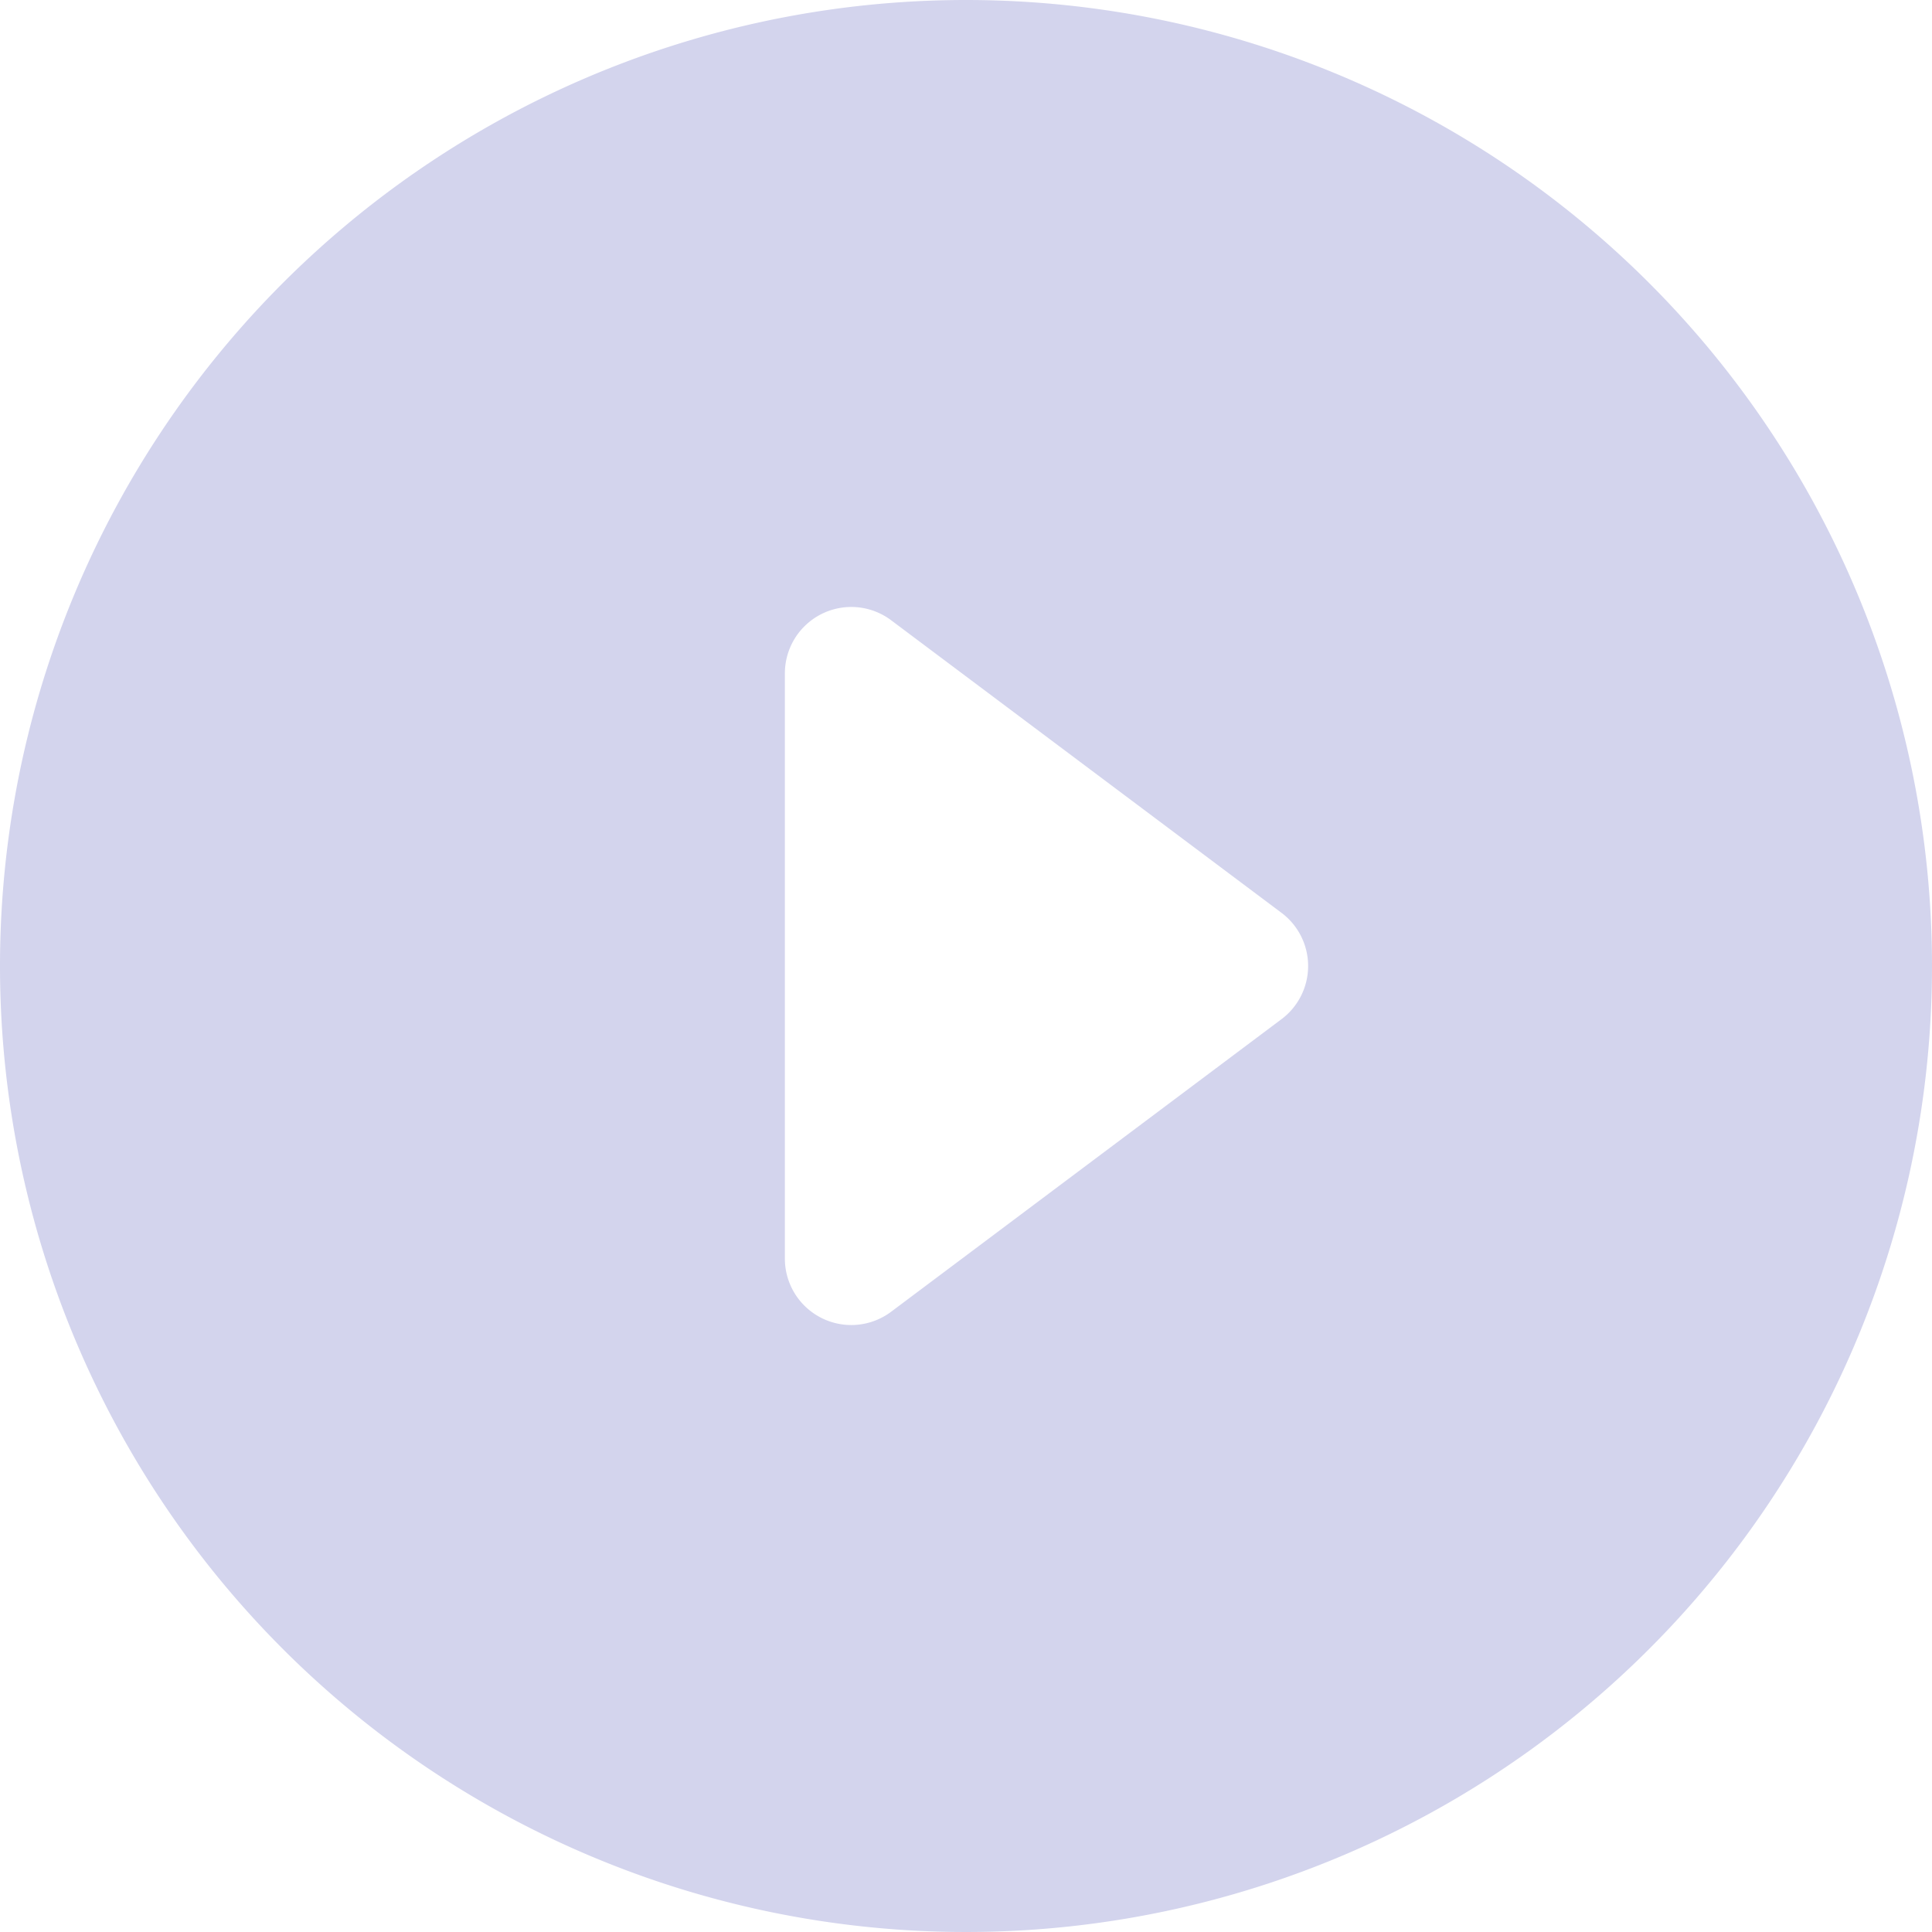 <?xml version="1.0" encoding="UTF-8" standalone="no"?> <svg xmlns="http://www.w3.org/2000/svg" width="48" height="48" viewBox="0 0 48 48">
  <defs>
    <style>
      .a {
        fill: #d3d4ed;
      }
    </style>
  </defs>
  <title>11 Play</title>
  <path class="a" d="M24,0A24,24,0,1,0,48,24,24,24,0,0,0,24,0Zm7.84,25.32-9.7,7.27a1.65,1.65,0,0,1-2.64-1.32V16.73a1.65,1.65,0,0,1,2.64-1.32l9.7,7.27A1.65,1.65,0,0,1,31.84,25.32Z"/>
</svg>
